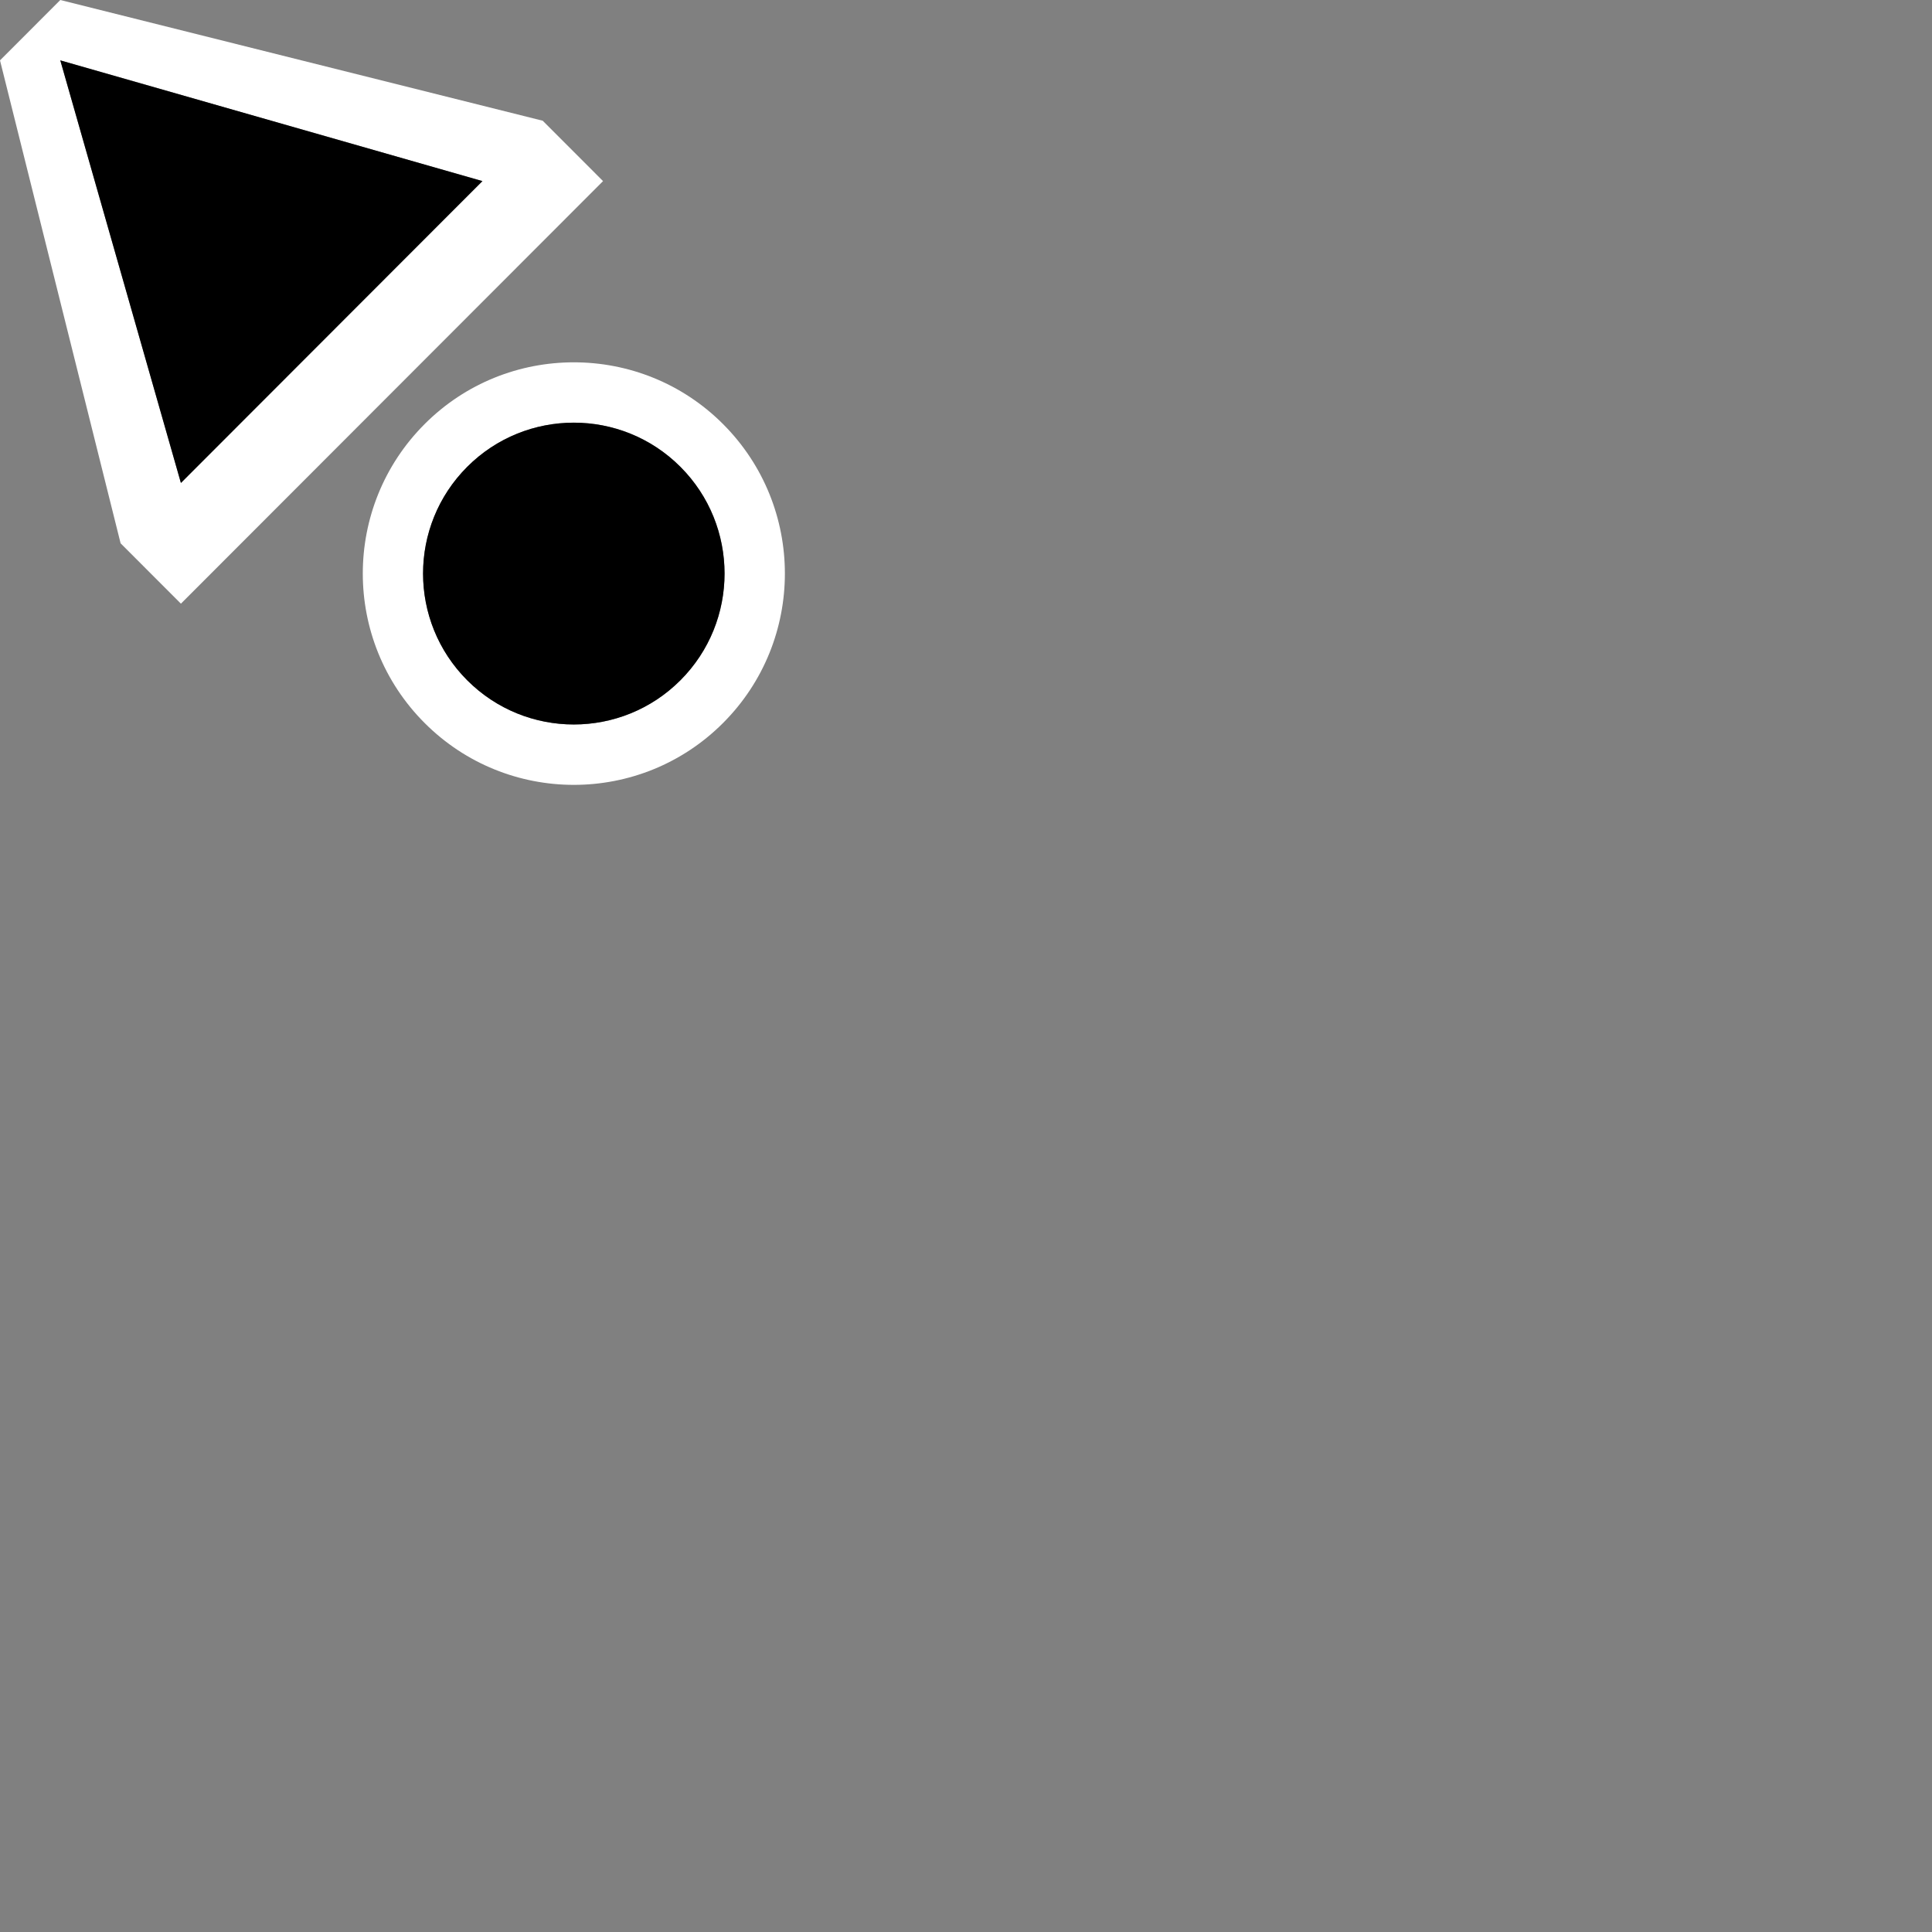<svg viewBox="0 0 256 256" xmlns="http://www.w3.org/2000/svg"><rect x="0" y="0" width="256" height="256" fill="#808080" stroke="none"/><path d="m7.991 0 63.924 15.998 7.991 7.999-55.934 55.993-7.991-7.999-15.981-63.992zm0 7.999 15.981 55.993 39.953-39.995zm68.045 40.01c7.157 0 14.313 2.72 19.774 8.186 10.922 10.933 10.922 28.671 0 39.604-10.922 10.933-28.625 10.933-39.547 0-10.922-10.933-10.922-28.671 0-39.604 5.461-5.467 12.616-8.186 19.774-8.186zm0 7.999c-5.112 0-10.223 1.938-14.124 5.843-7.801 7.809-7.801 20.484 0 28.293 7.801 7.809 20.447 7.809 28.248 0 7.801-7.809 7.801-20.484 0-28.293-3.901-3.905-9.012-5.843-14.124-5.843z" fill="#fff"/><path d="m63.924 23.997-39.953 39.995-15.981-55.993zm26.233 37.862c7.801 7.809 7.801 20.471 0 28.281-7.801 7.809-20.45 7.809-28.251 0-7.801-7.809-7.801-20.471 0-28.281 7.801-7.809 20.45-7.809 28.251 0z"/></svg>